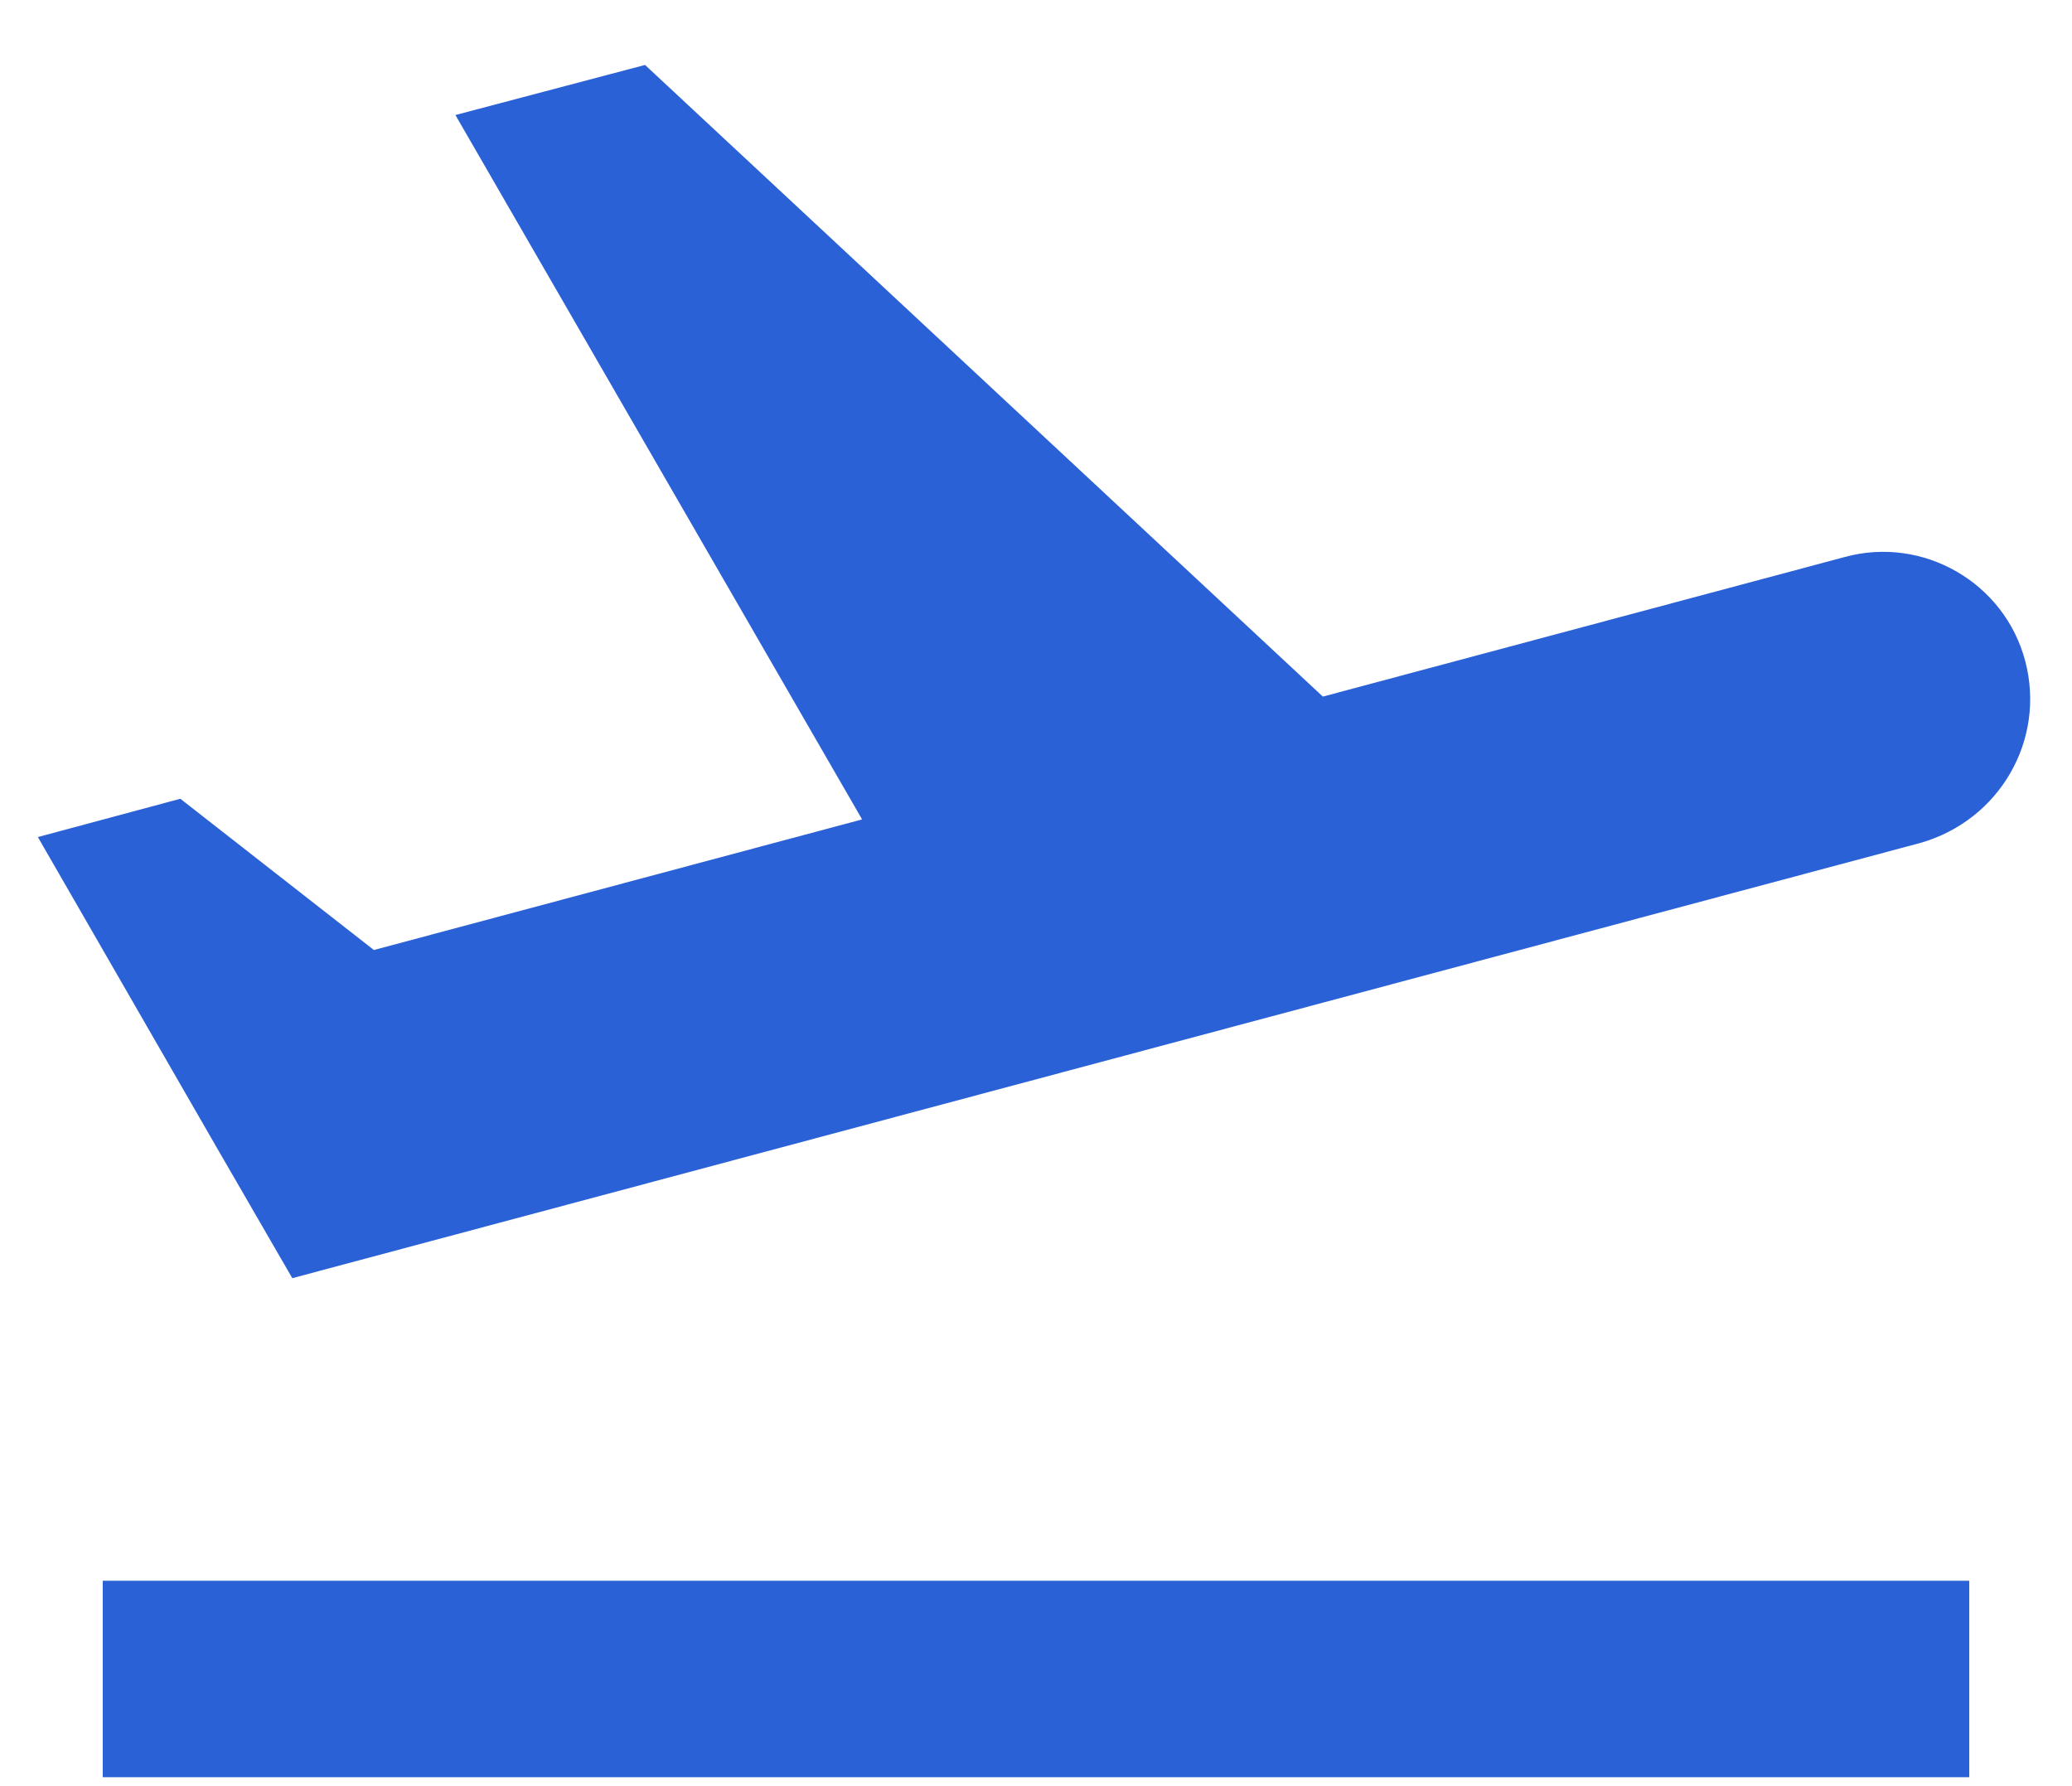 <svg width="29" height="25" viewBox="0 0 29 25" fill="none" xmlns="http://www.w3.org/2000/svg">
<path d="M1.438 22.125H27.562V24.875H1.438V22.125ZM28.346 9.255C28.058 8.155 26.916 7.495 25.816 7.797L18.515 9.75L9.028 0.909L6.374 1.61L12.066 11.469L5.233 13.297L2.524 11.18L0.53 11.716L3.033 16.061L4.091 17.89L26.875 11.799C27.989 11.482 28.635 10.355 28.346 9.255Z" fill="#2A61D6"/>
</svg>

